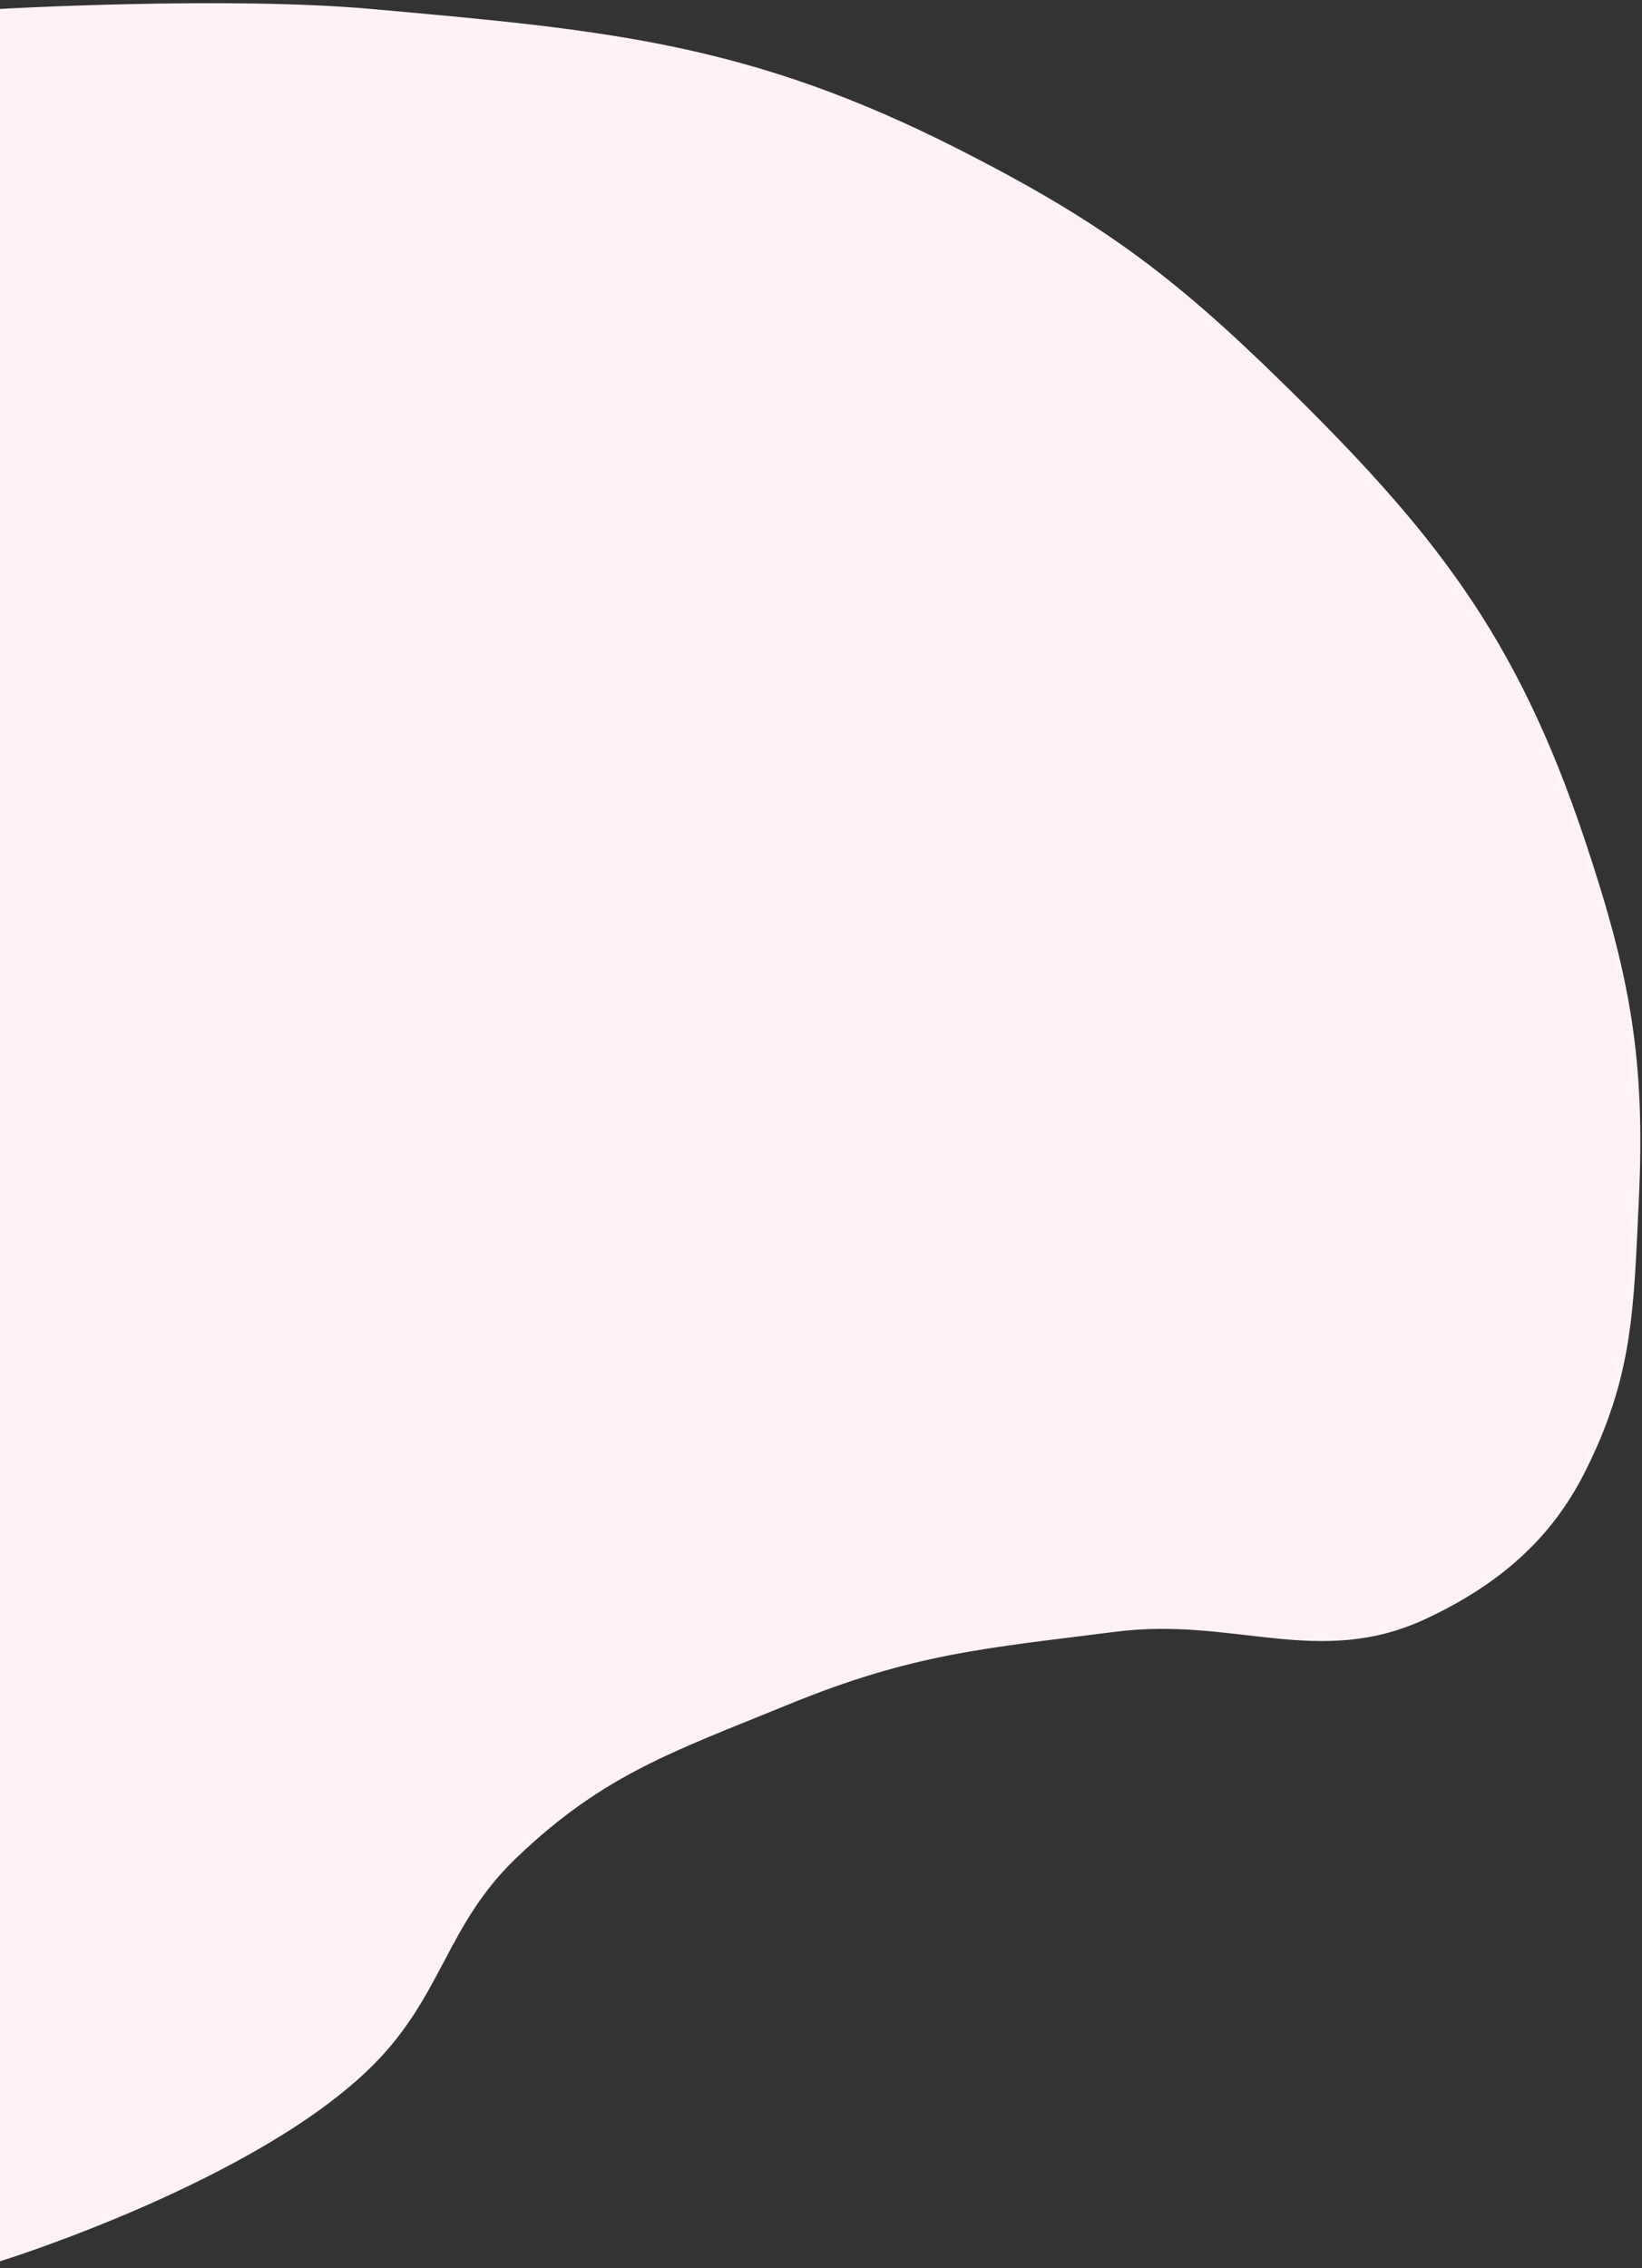 <svg width="257" height="355" viewBox="0 0 257 355" fill="none" xmlns="http://www.w3.org/2000/svg">
<rect x="0" y="0" width="257" height="355" fill="#333333" stroke="none"/>
<path d="M58 1.896C35.439 -0.12 0 1.896 0 1.896V353.396C0 353.396 39.903 340.99 58 322.896C68.916 311.981 69.351 301.073 80.5 290.396C94.266 277.212 105.365 273.63 123 266.396C142.76 258.289 154.058 257.5 174.5 254.896C193.305 252.5 206.378 260.68 223 252.896C234.764 247.386 242.507 240.212 247.5 230.396C255.174 215.31 255.187 204.802 256 187.896C257.072 165.609 254.589 152.553 247.5 131.396C236.85 99.61 223.966 83.335 200 59.896C182.799 43.072 171.441 34.813 150 23.896C117.176 7.182 94.923 5.194 58.318 1.924L58 1.896Z" fill="#FFF2F5" stroke="#FFF2F5"/>
</svg>
